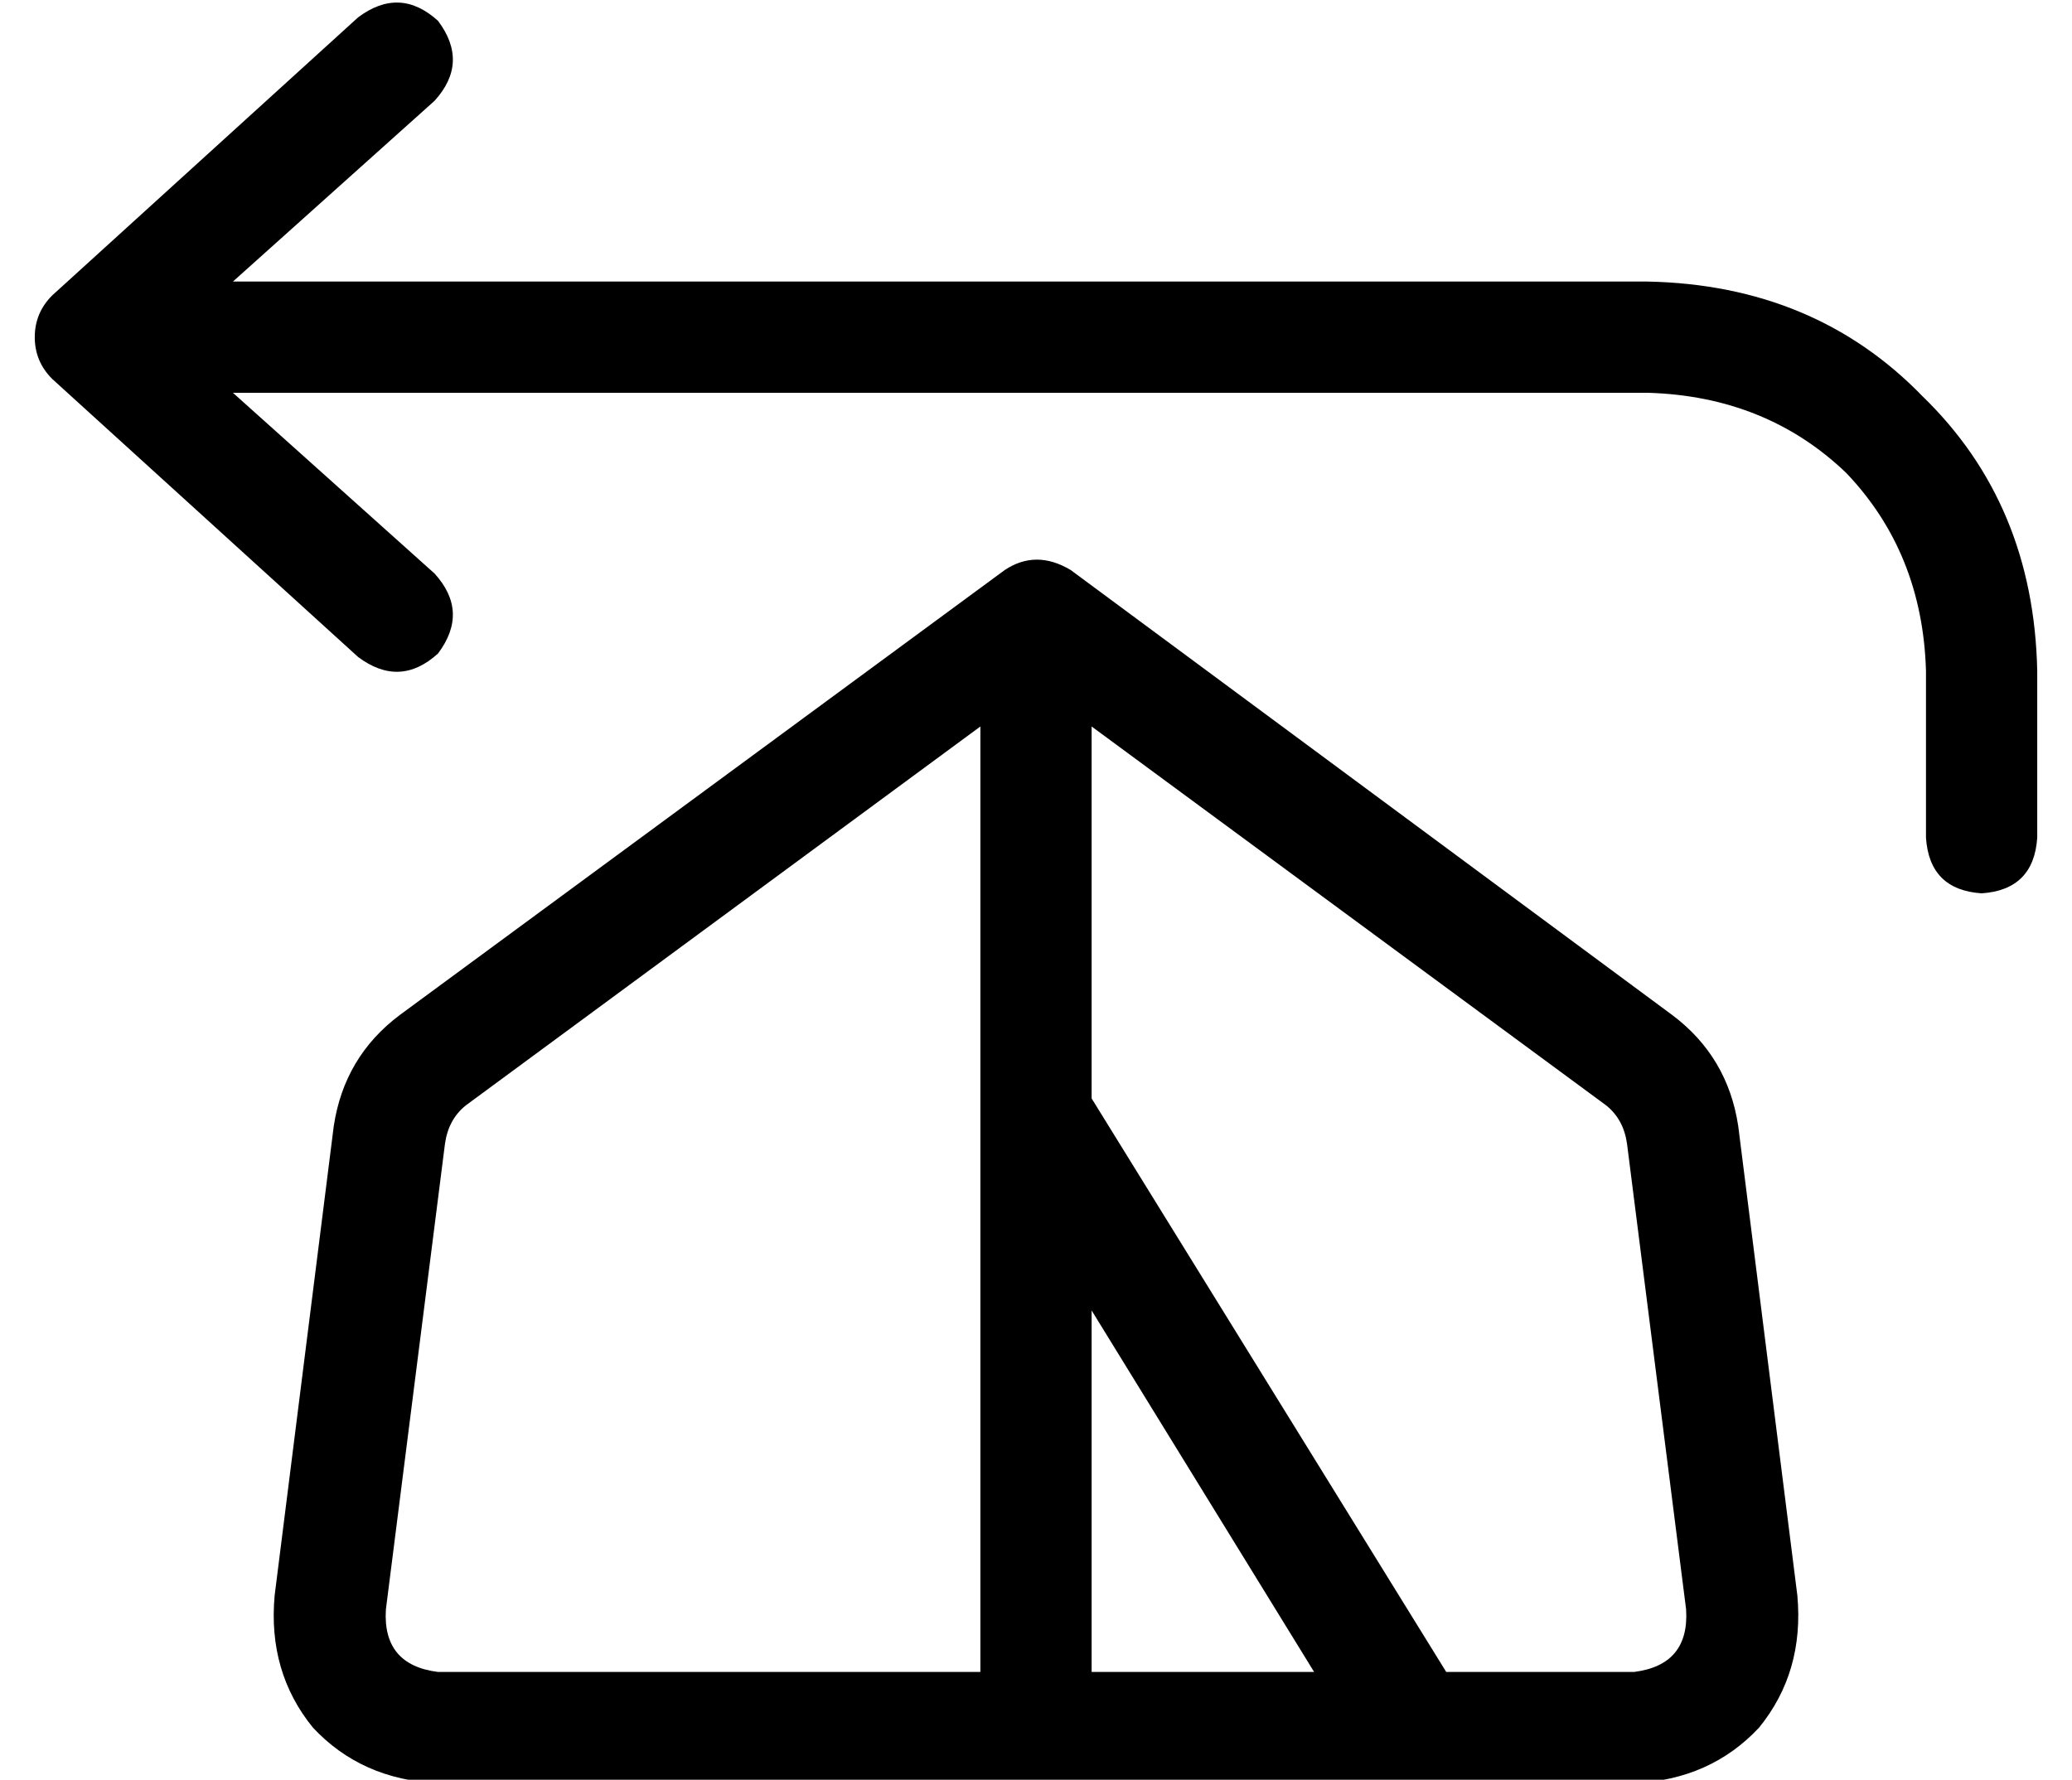 <?xml version="1.0" standalone="no"?>
<!DOCTYPE svg PUBLIC "-//W3C//DTD SVG 1.1//EN" "http://www.w3.org/Graphics/SVG/1.1/DTD/svg11.dtd" >
<svg xmlns="http://www.w3.org/2000/svg" xmlns:xlink="http://www.w3.org/1999/xlink" version="1.1" viewBox="-10 -40 596 512">
   <path fill="currentColor"
d="M115 -11q10 -11 1 -23q-11 -10 -23 -1l-88 80v0q-5 5 -5 12t5 12l88 80v0q12 9 23 -1q9 -12 -1 -23l-58 -52v0h407v0q34 1 57 23q22 23 23 57v48v0q1 15 16 16q15 -1 16 -16v-48v0q-1 -48 -33 -79q-31 -32 -79 -33h-407v0l58 -52v0zM298 124q-10 -6 -19 0l-174 128v0
q-16 12 -19 32l-17 135v0q-2 22 11 38q14 15 36 16h344v0q22 -1 36 -16q13 -16 11 -38l-17 -135v0q-3 -20 -19 -32l-173 -128v0zM272 169v112v-112v112v0v0v160v0h-156v0q-16 -2 -15 -18l17 -134v0q1 -7 6 -11l148 -109v0zM304 337l64 104l-64 -104l64 104h-64v0v-104v0z
M304 276v-107v107v-107l148 109v0q5 4 6 11l17 134v0q1 16 -15 18h-54v0v0v0l-102 -165v0z" />
</svg>
